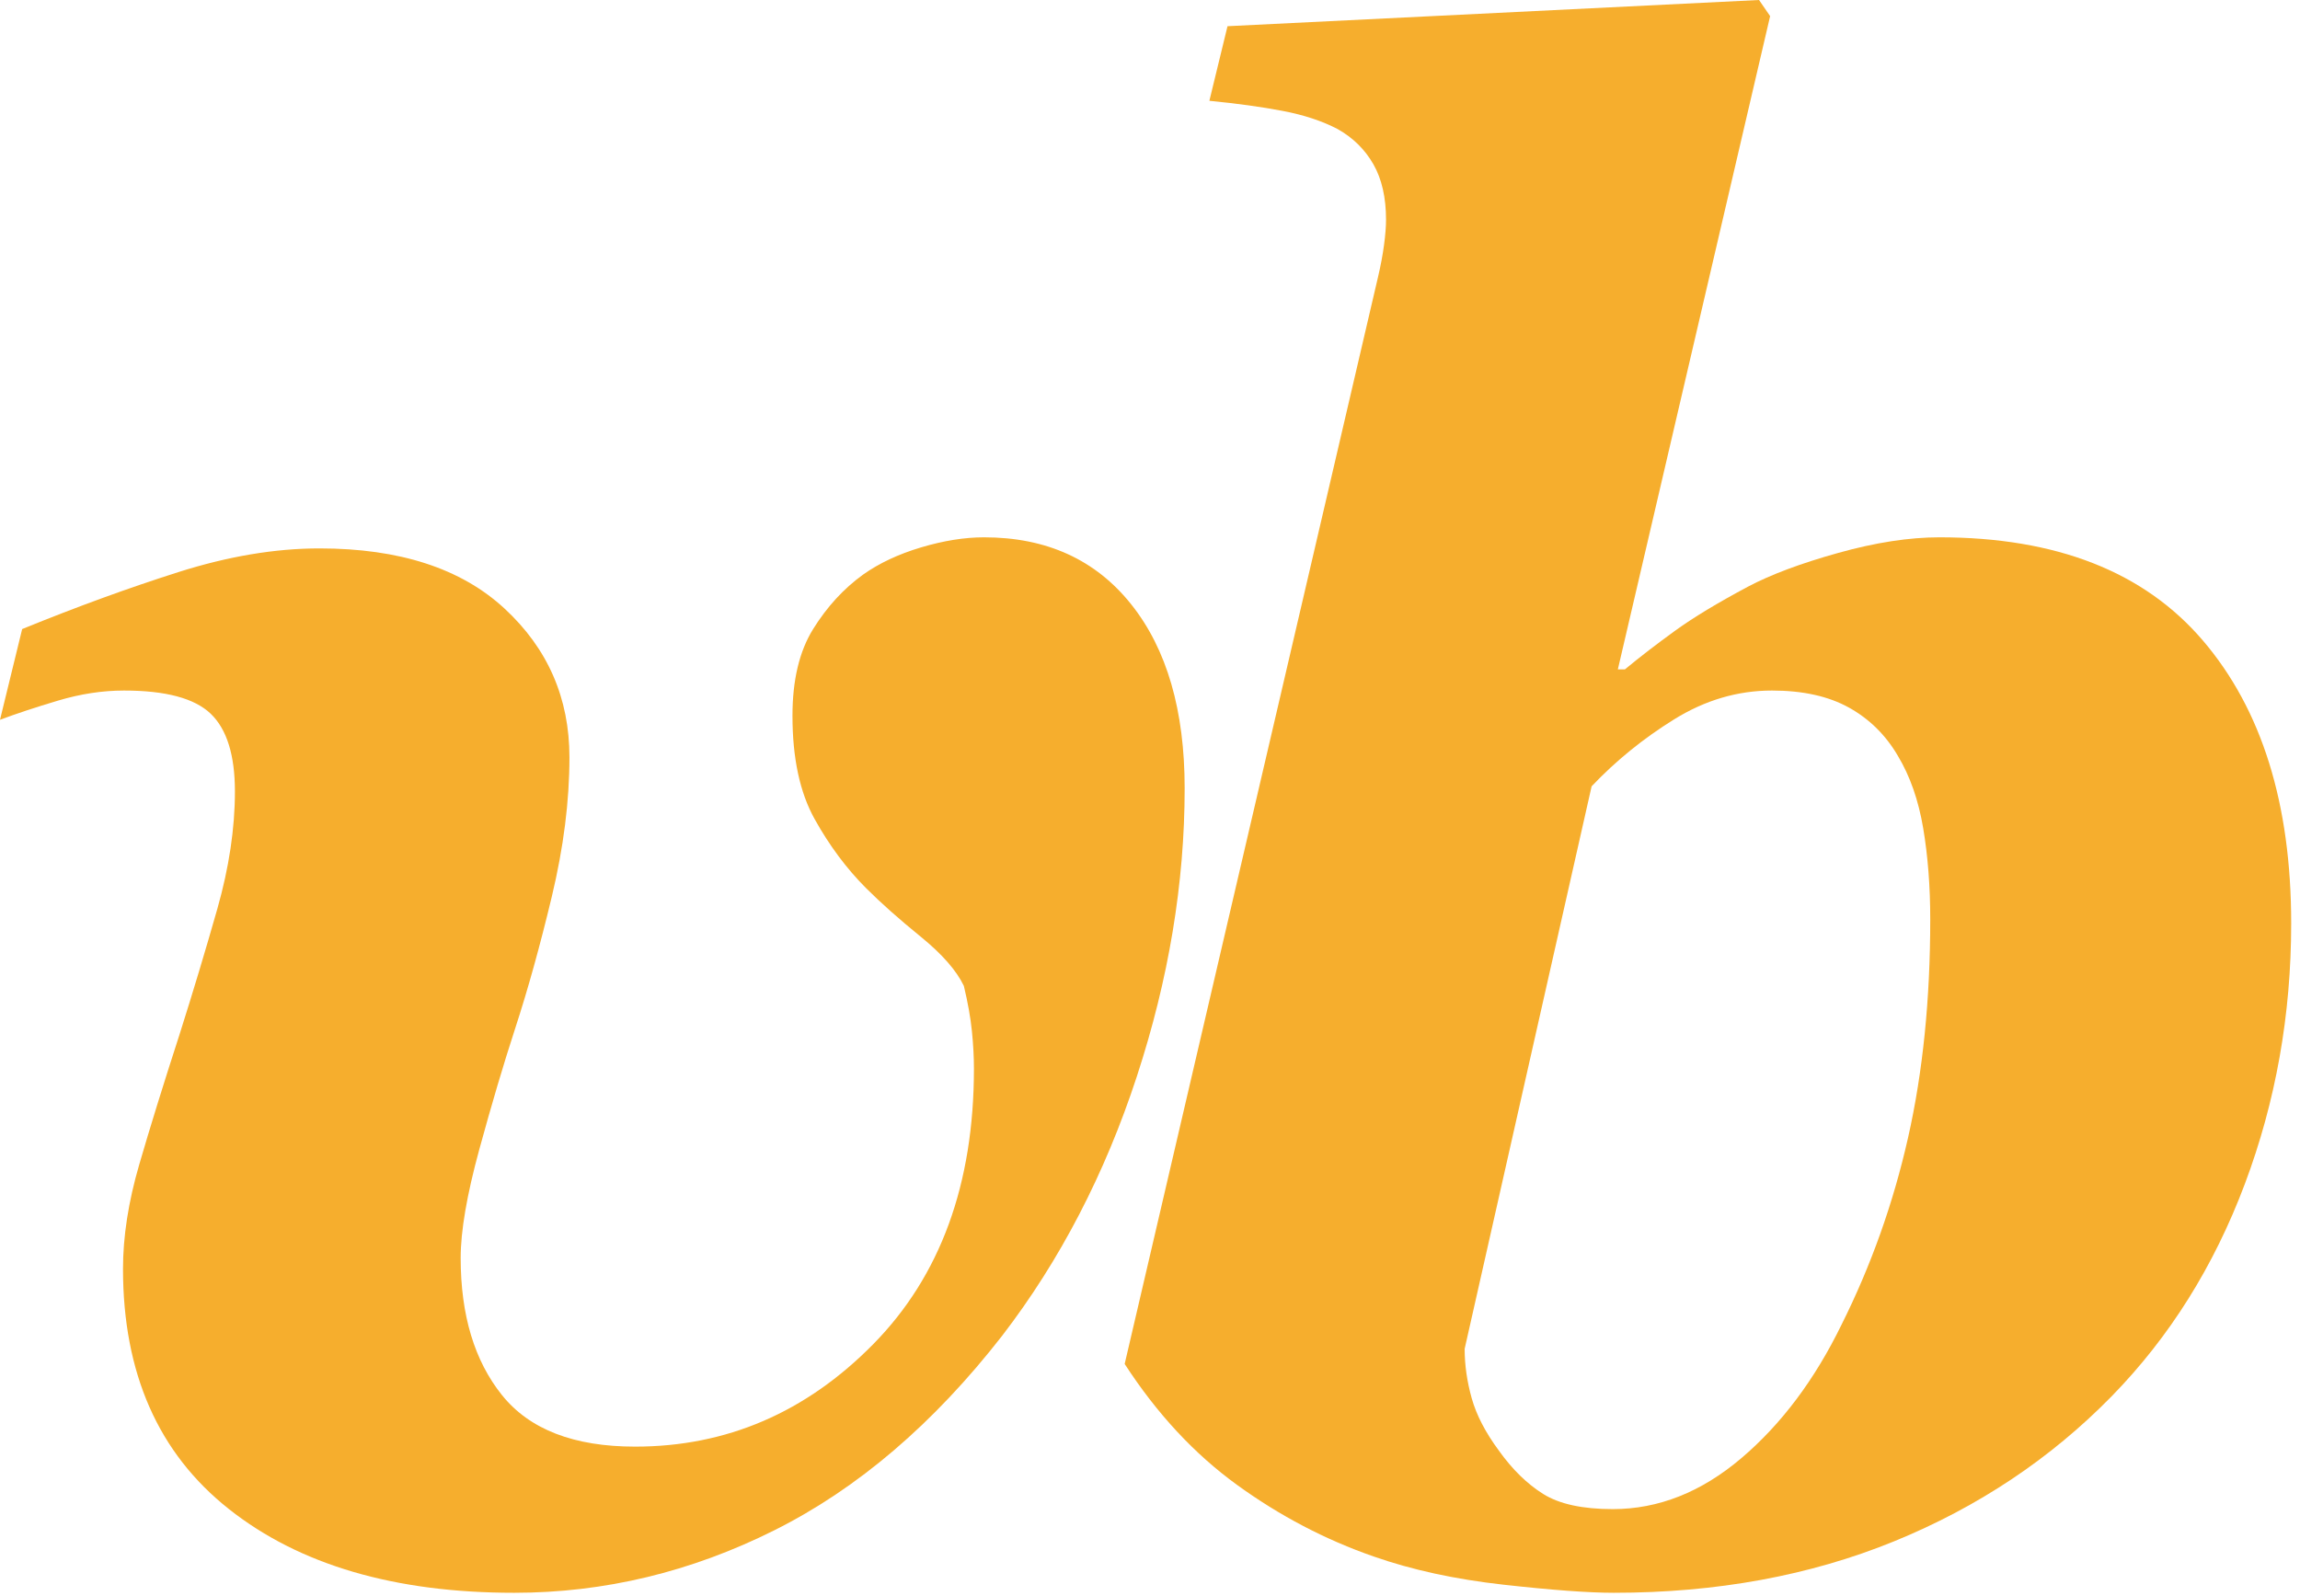 <?xml version="1.0" encoding="UTF-8" standalone="no"?><!DOCTYPE svg PUBLIC "-//W3C//DTD SVG 1.1//EN" "http://www.w3.org/Graphics/SVG/1.1/DTD/svg11.dtd"><svg width="100%" height="100%" viewBox="0 0 245 170" version="1.1" xmlns="http://www.w3.org/2000/svg" xmlns:xlink="http://www.w3.org/1999/xlink" xml:space="preserve" xmlns:serif="http://www.serif.com/" style="fill-rule:evenodd;clip-rule:evenodd;stroke-linejoin:round;stroke-miterlimit:2;"><g><path d="M126.192,83.985c0,10.095 -1.7,20.334 -5.101,30.716c-3.401,10.381 -8.18,19.582 -14.338,27.601c-7.303,9.379 -15.393,16.289 -24.272,20.728c-8.878,4.439 -18.114,6.658 -27.708,6.658c-12.745,0 -22.876,-2.974 -30.394,-8.924c-7.518,-5.949 -11.276,-14.479 -11.276,-25.589c-0,-3.44 0.572,-7.131 1.718,-11.074c1.145,-3.942 2.577,-8.566 4.296,-13.871c1.432,-4.515 2.774,-8.977 4.027,-13.385c1.253,-4.408 1.88,-8.584 1.88,-12.526c-0,-3.871 -0.86,-6.631 -2.578,-8.279c-1.718,-1.648 -4.797,-2.473 -9.236,-2.473c-2.291,0 -4.636,0.358 -7.035,1.074c-2.398,0.716 -4.457,1.397 -6.175,2.041l2.361,-9.666c5.798,-2.363 11.346,-4.385 16.642,-6.068c5.296,-1.682 10.306,-2.524 15.03,-2.524c8.517,0 15.084,2.133 19.7,6.398c4.617,4.265 6.925,9.551 6.925,15.859c-0,4.659 -0.626,9.605 -1.878,14.837c-1.252,5.233 -2.557,9.927 -3.915,14.085c-1.216,3.727 -2.486,8.01 -3.809,12.849c-1.324,4.838 -1.985,8.691 -1.985,11.558c-0,6.093 1.468,10.967 4.404,14.622c2.936,3.656 7.662,5.484 14.179,5.484c9.739,-0 18.19,-3.634 25.351,-10.901c7.161,-7.267 10.741,-17.059 10.741,-29.374c0,-1.217 -0.071,-2.541 -0.215,-3.973c-0.143,-1.432 -0.429,-3.043 -0.859,-4.833c-0.787,-1.647 -2.327,-3.401 -4.618,-5.263c-2.291,-1.861 -4.224,-3.58 -5.799,-5.155c-2.077,-2.076 -3.903,-4.528 -5.478,-7.356c-1.575,-2.829 -2.362,-6.498 -2.362,-11.009c-0,-3.794 0.733,-6.873 2.201,-9.236c1.468,-2.363 3.24,-4.296 5.316,-5.799c1.719,-1.218 3.777,-2.184 6.176,-2.9c2.398,-0.716 4.636,-1.074 6.712,-1.074c6.659,-0 11.885,2.381 15.68,7.142c3.795,4.761 5.692,11.295 5.692,19.6Z" style="fill:#f6ae2d;fill-rule:nonzero;"/><path d="M244.061,98.376c0,9.738 -1.647,18.992 -4.94,27.763c-3.294,8.77 -8.019,16.306 -14.177,22.607c-6.515,6.658 -14.248,11.813 -23.197,15.465c-8.95,3.651 -18.902,5.477 -29.857,5.477c-2.649,0 -6.551,-0.286 -11.706,-0.859c-5.155,-0.573 -9.773,-1.575 -13.855,-3.007c-5.155,-1.79 -10.005,-4.332 -14.552,-7.625c-4.546,-3.294 -8.538,-7.59 -11.975,-12.888l26.982,-115.775c0.287,-1.217 0.501,-2.362 0.645,-3.436c0.143,-1.074 0.214,-1.969 0.214,-2.685c0,-2.363 -0.448,-4.332 -1.344,-5.907c-0.896,-1.575 -2.168,-2.828 -3.817,-3.759c-1.649,-0.859 -3.603,-1.504 -5.861,-1.933c-2.258,-0.43 -4.857,-0.788 -7.797,-1.074l1.933,-7.948l56.618,-2.792l1.182,1.718l-16.221,69.594l0.752,0c1.647,-1.36 3.437,-2.739 5.369,-4.135c1.933,-1.396 4.51,-2.953 7.73,-4.672c2.435,-1.288 5.638,-2.488 9.611,-3.597c3.972,-1.11 7.569,-1.665 10.79,-1.665c12.456,-0 21.815,3.669 28.078,11.008c6.264,7.339 9.395,17.381 9.395,30.125Zm-38.448,-0.429c-0,-3.509 -0.251,-6.749 -0.752,-9.72c-0.501,-2.971 -1.395,-5.531 -2.683,-7.679c-1.289,-2.219 -3.025,-3.938 -5.207,-5.155c-2.183,-1.217 -4.92,-1.826 -8.213,-1.826c-3.649,0 -7.12,1.021 -10.412,3.061c-3.293,2.041 -6.227,4.421 -8.804,7.142l-13.525,59.928c0,1.718 0.251,3.473 0.752,5.263c0.501,1.789 1.467,3.651 2.898,5.584c1.431,2.005 3.005,3.544 4.723,4.618c1.718,1.074 4.187,1.611 7.408,1.611c4.866,0 9.429,-1.808 13.687,-5.423c4.259,-3.616 7.819,-8.359 10.68,-14.231c3.149,-6.3 5.511,-12.941 7.086,-19.922c1.575,-6.981 2.362,-14.731 2.362,-23.251Z" style="fill:#f6ae2d;fill-rule:nonzero;"/></g></svg>